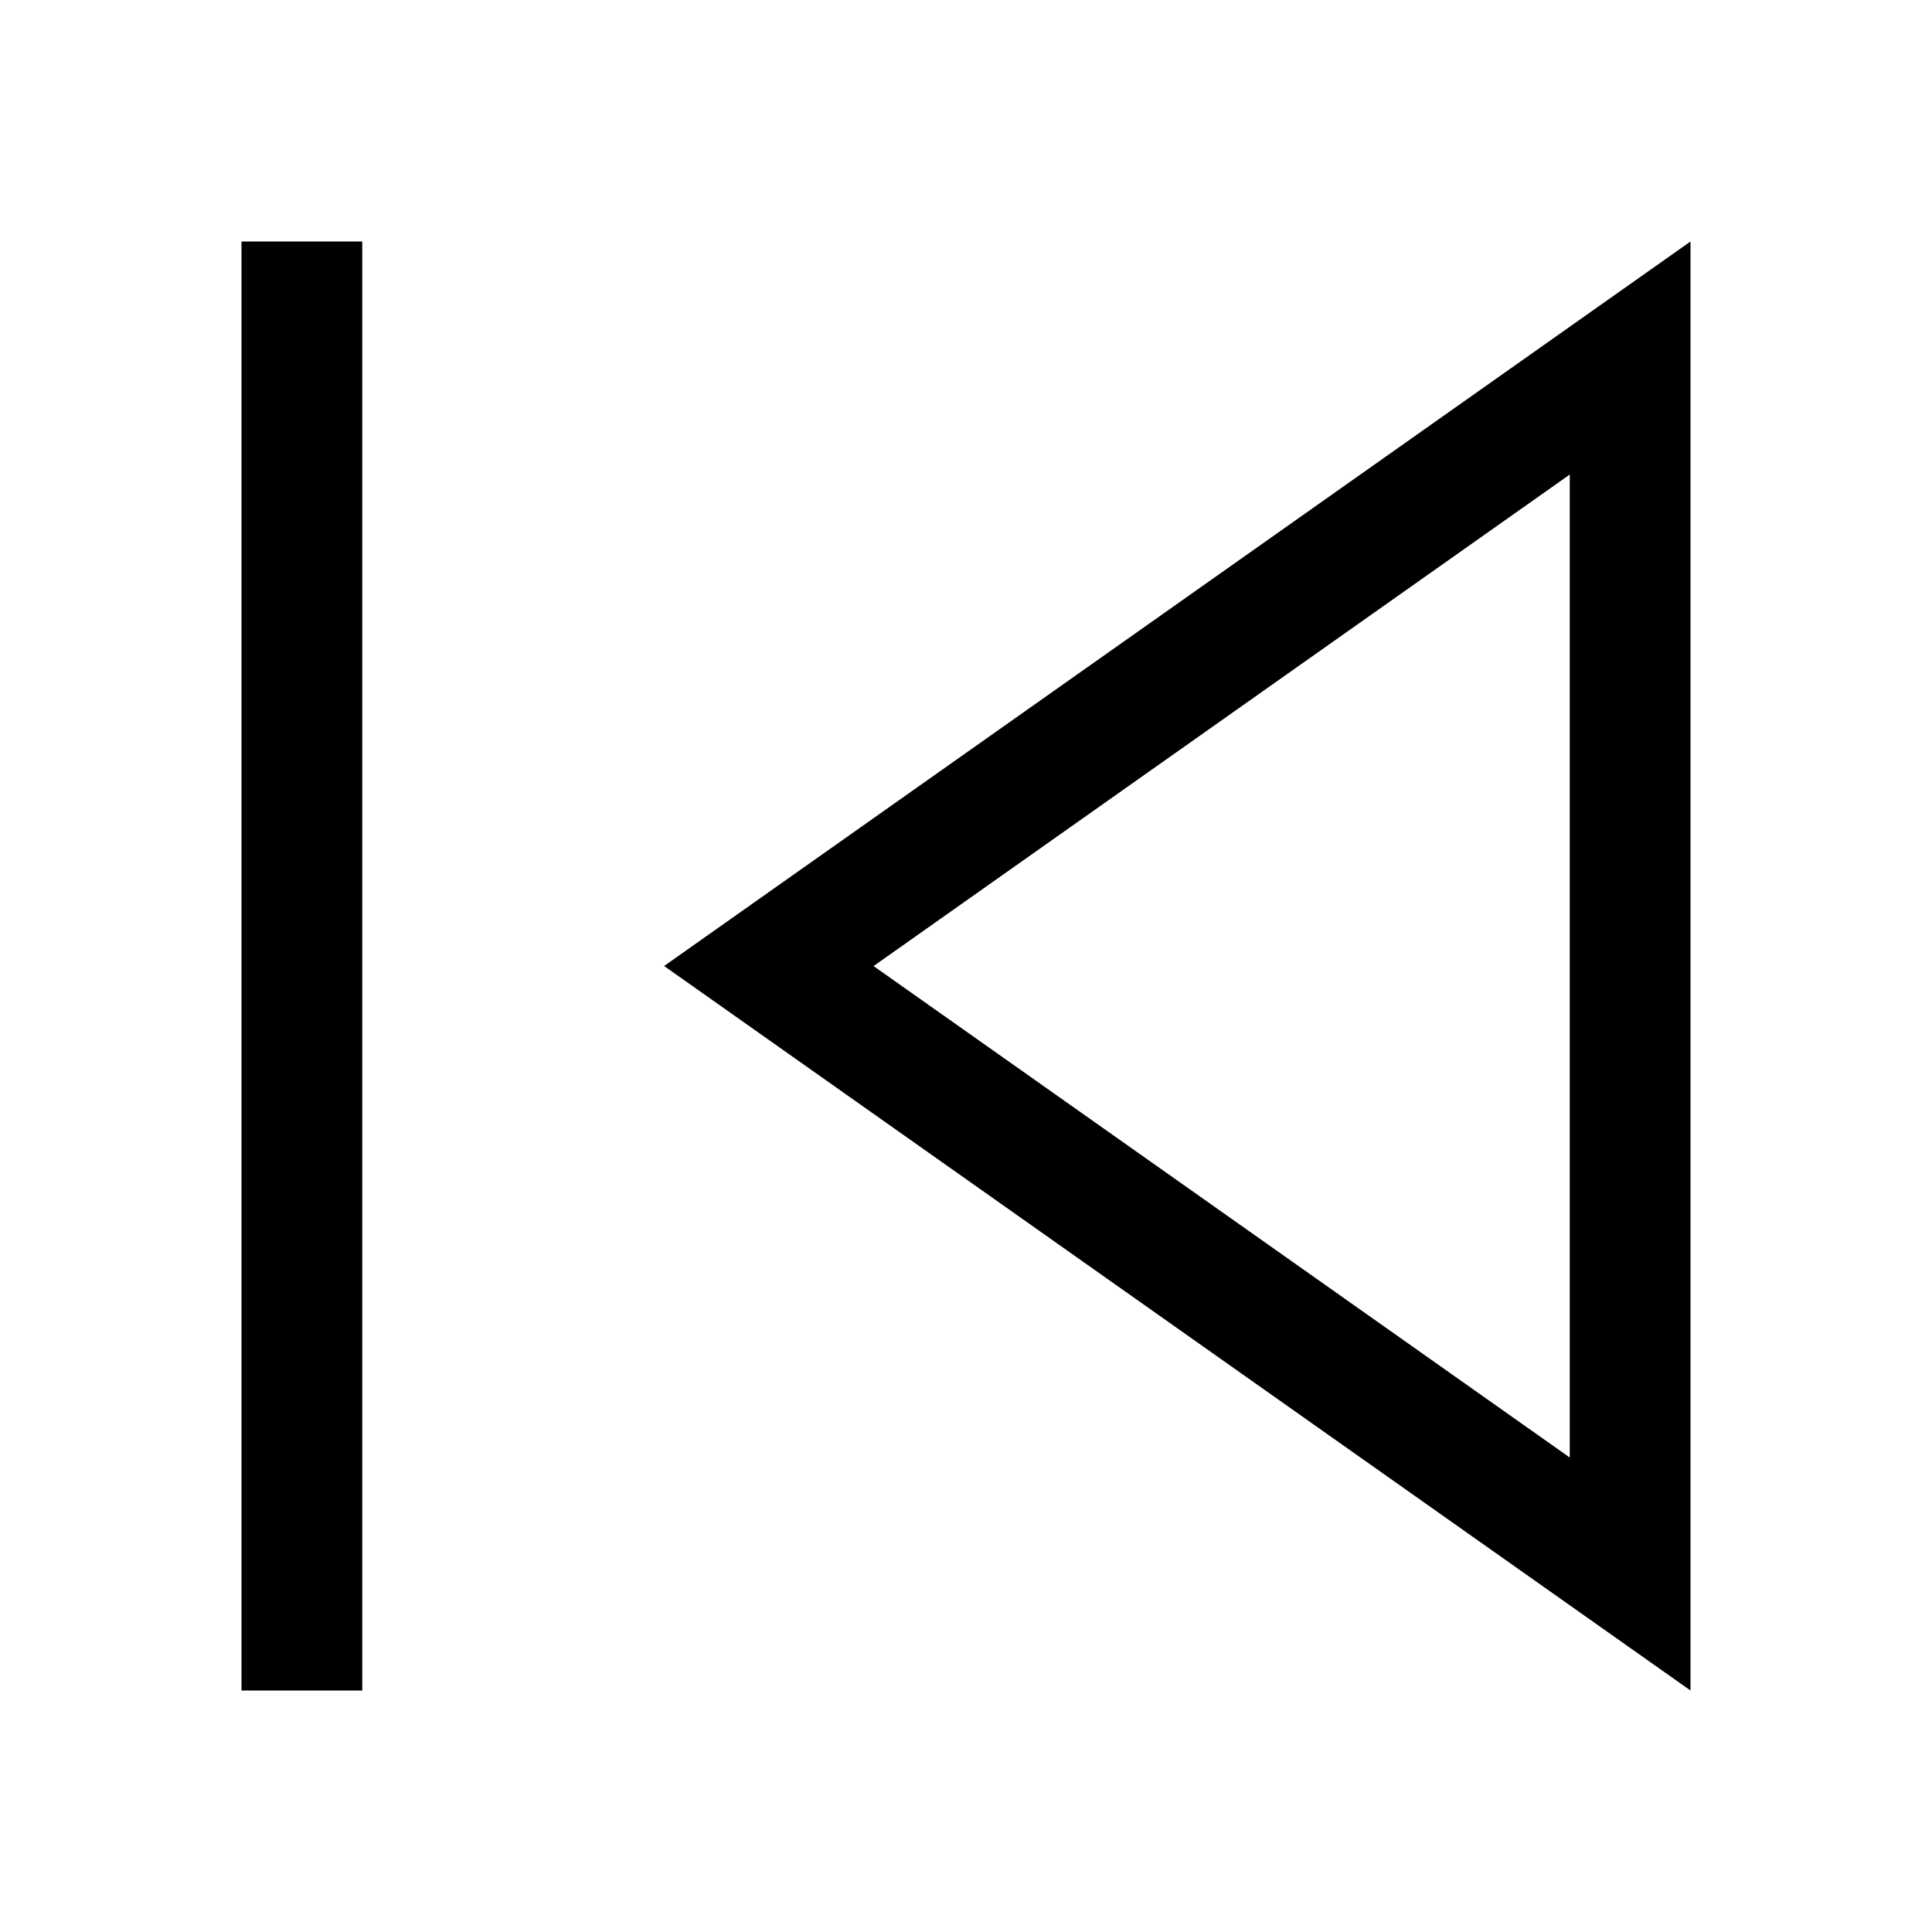 <!-- Generated by IcoMoon.io -->
<svg version="1.1" xmlns="http://www.w3.org/2000/svg" width="32" height="32" viewBox="0 0 32 32">
<title>uniE892</title>
<path d="M4 28v-24h2v24h-2zM11 16l17-12v24zM26 24.141v-16.281l-11.531 8.141z"></path>
</svg>
